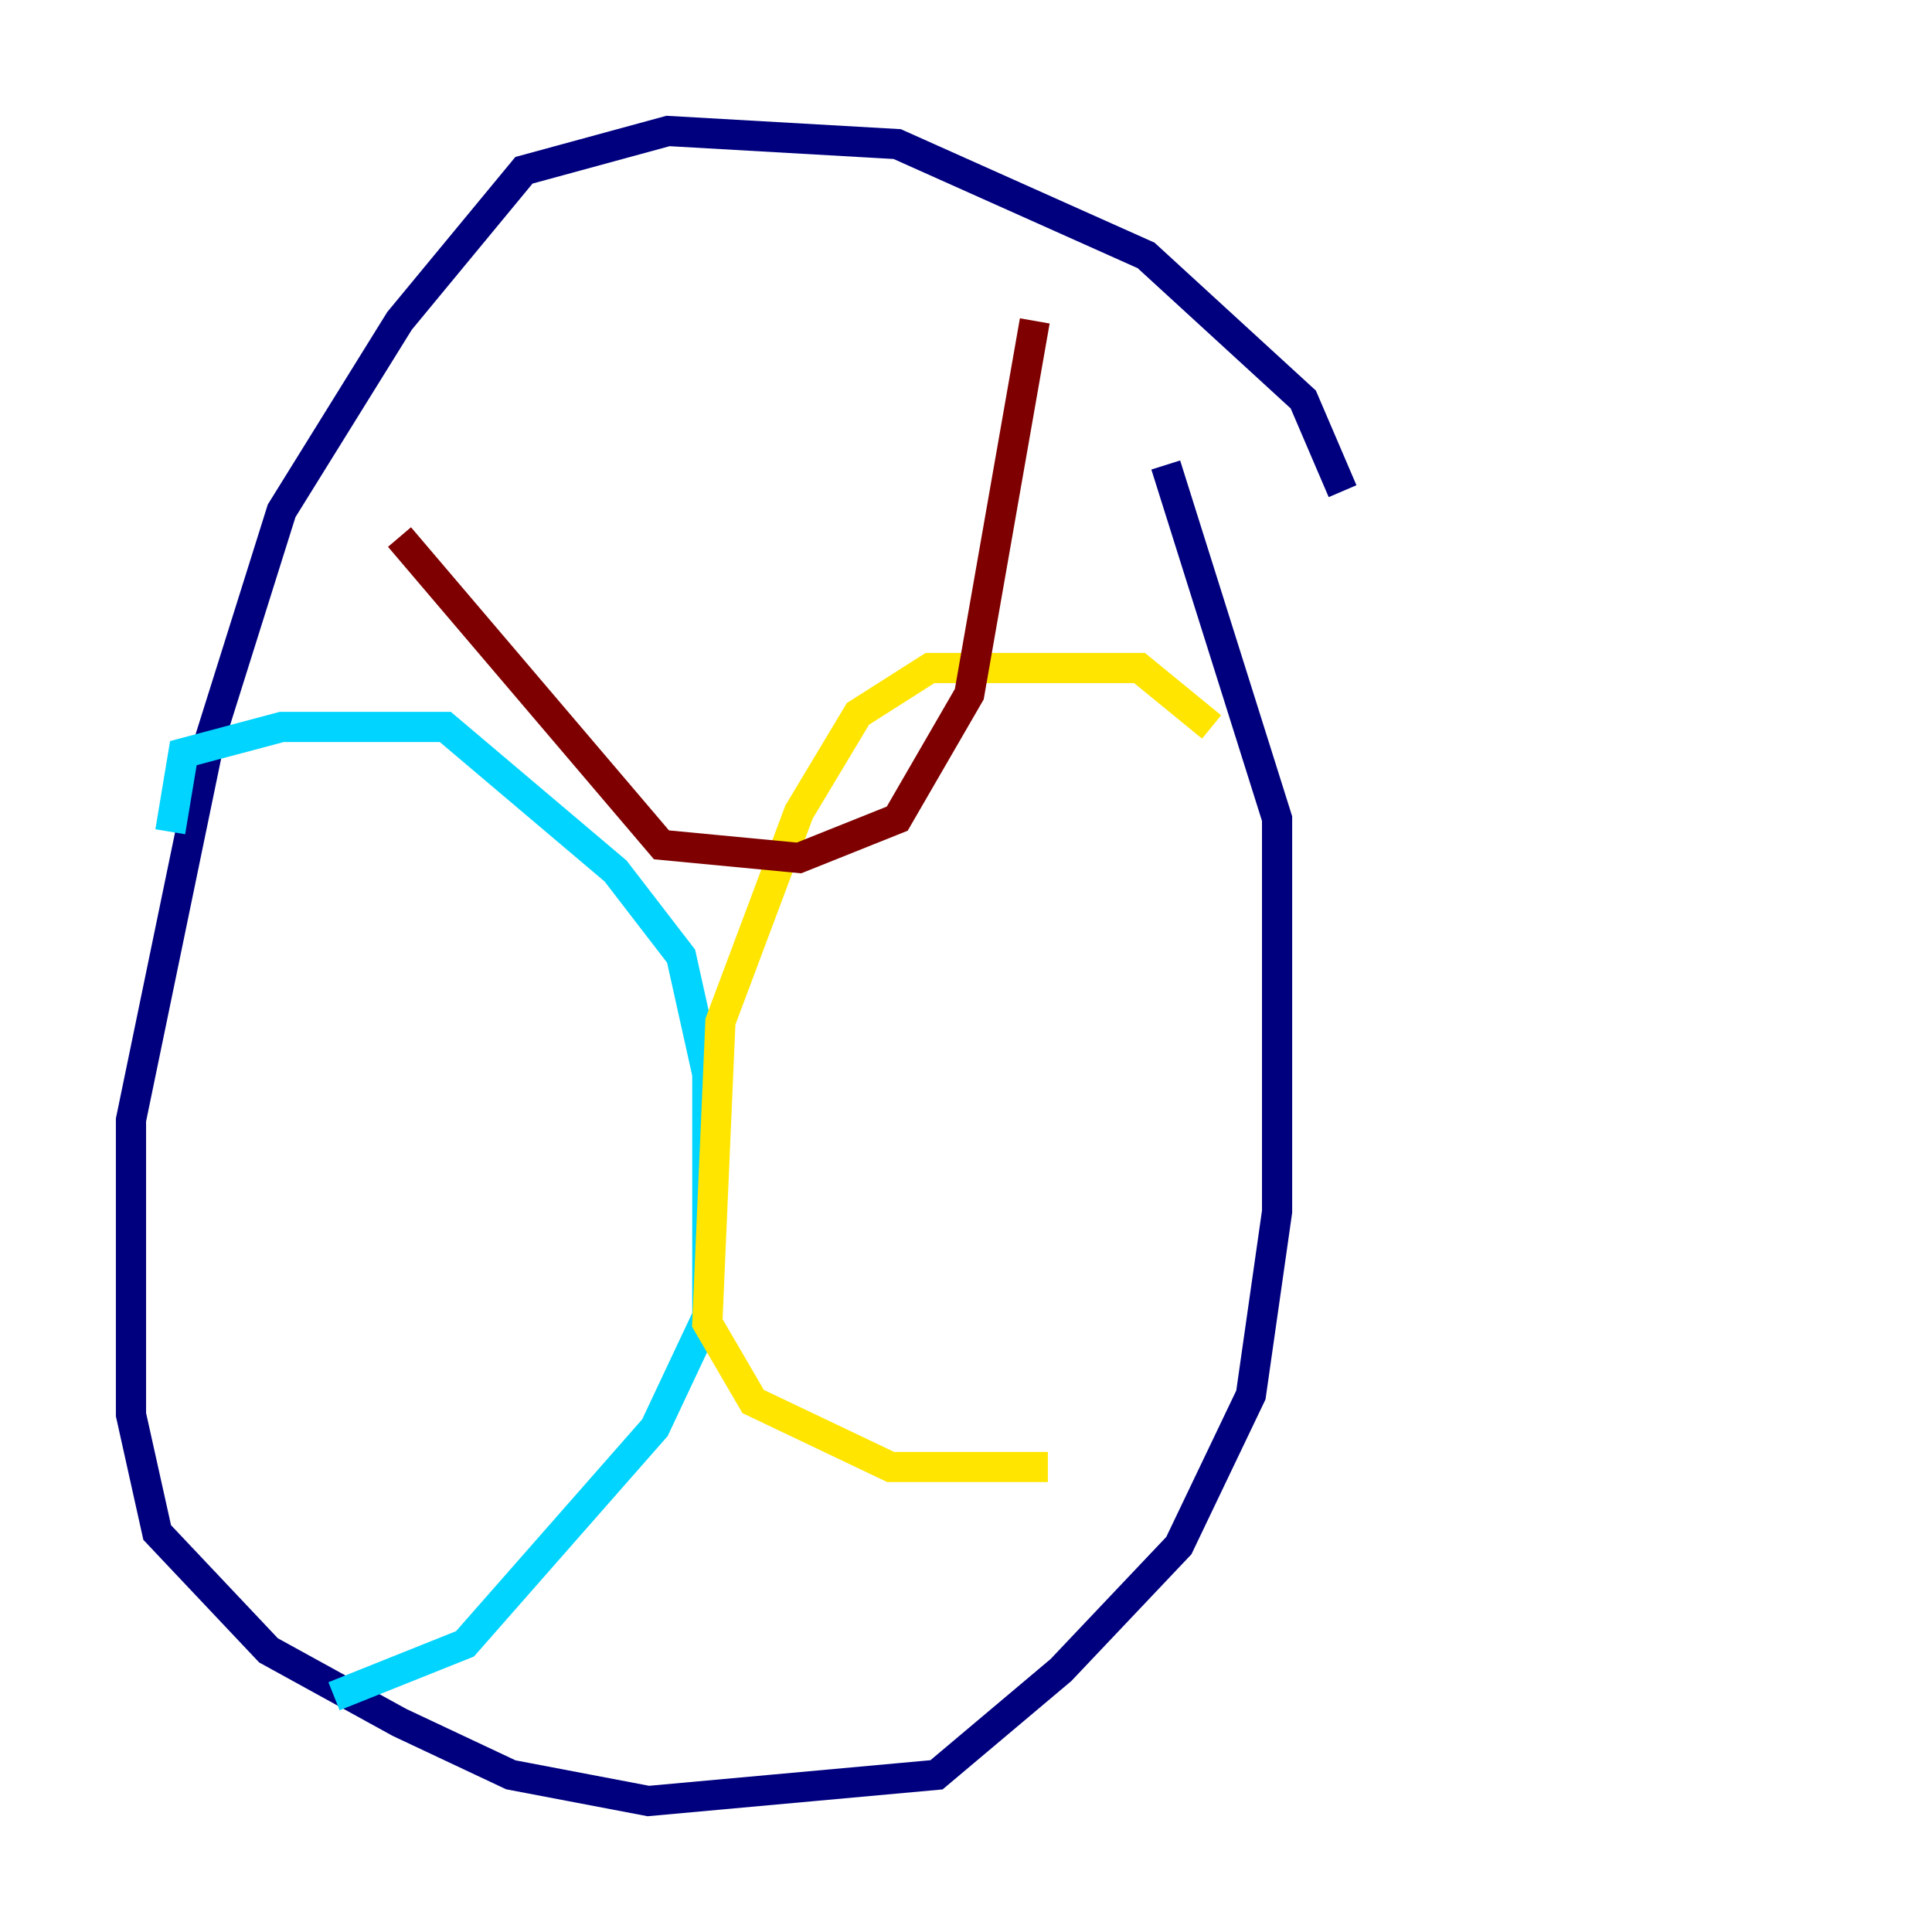 <?xml version="1.0" encoding="utf-8" ?>
<svg baseProfile="tiny" height="128" version="1.2" viewBox="0,0,128,128" width="128" xmlns="http://www.w3.org/2000/svg" xmlns:ev="http://www.w3.org/2001/xml-events" xmlns:xlink="http://www.w3.org/1999/xlink"><defs /><polyline fill="none" points="88.949,32.542 86.346,26.468 75.932,16.922 59.444,9.546 44.258,8.678 34.712,11.281 26.468,21.261 18.658,33.844 13.885,49.031 8.678,74.197 8.678,93.722 10.414,101.532 17.79,109.342 26.468,114.115 33.844,117.586 42.956,119.322 62.047,117.586 70.291,110.644 78.102,102.4 82.875,92.42 84.61,80.271 84.61,54.237 77.234,30.807" stroke="#00007f" stroke-width="2" /><polyline fill="none" points="11.281,55.105 12.149,49.898 18.658,48.163 29.505,48.163 40.786,57.709 45.125,63.349 46.861,71.159 46.861,87.214 43.39,94.59 30.807,108.909 22.129,112.38" stroke="#00d4ff" stroke-width="2" /><polyline fill="none" points="80.271,48.163 75.498,44.258 61.614,44.258 56.841,47.295 52.936,53.803 47.729,67.688 46.861,87.647 49.898,92.854 59.01,97.193 69.424,97.193" stroke="#ffe500" stroke-width="2" /><polyline fill="none" points="68.556,21.261 64.217,45.993 59.444,54.237 52.936,56.841 43.824,55.973 26.468,35.58" stroke="#7f0000" stroke-width="2" /></svg>